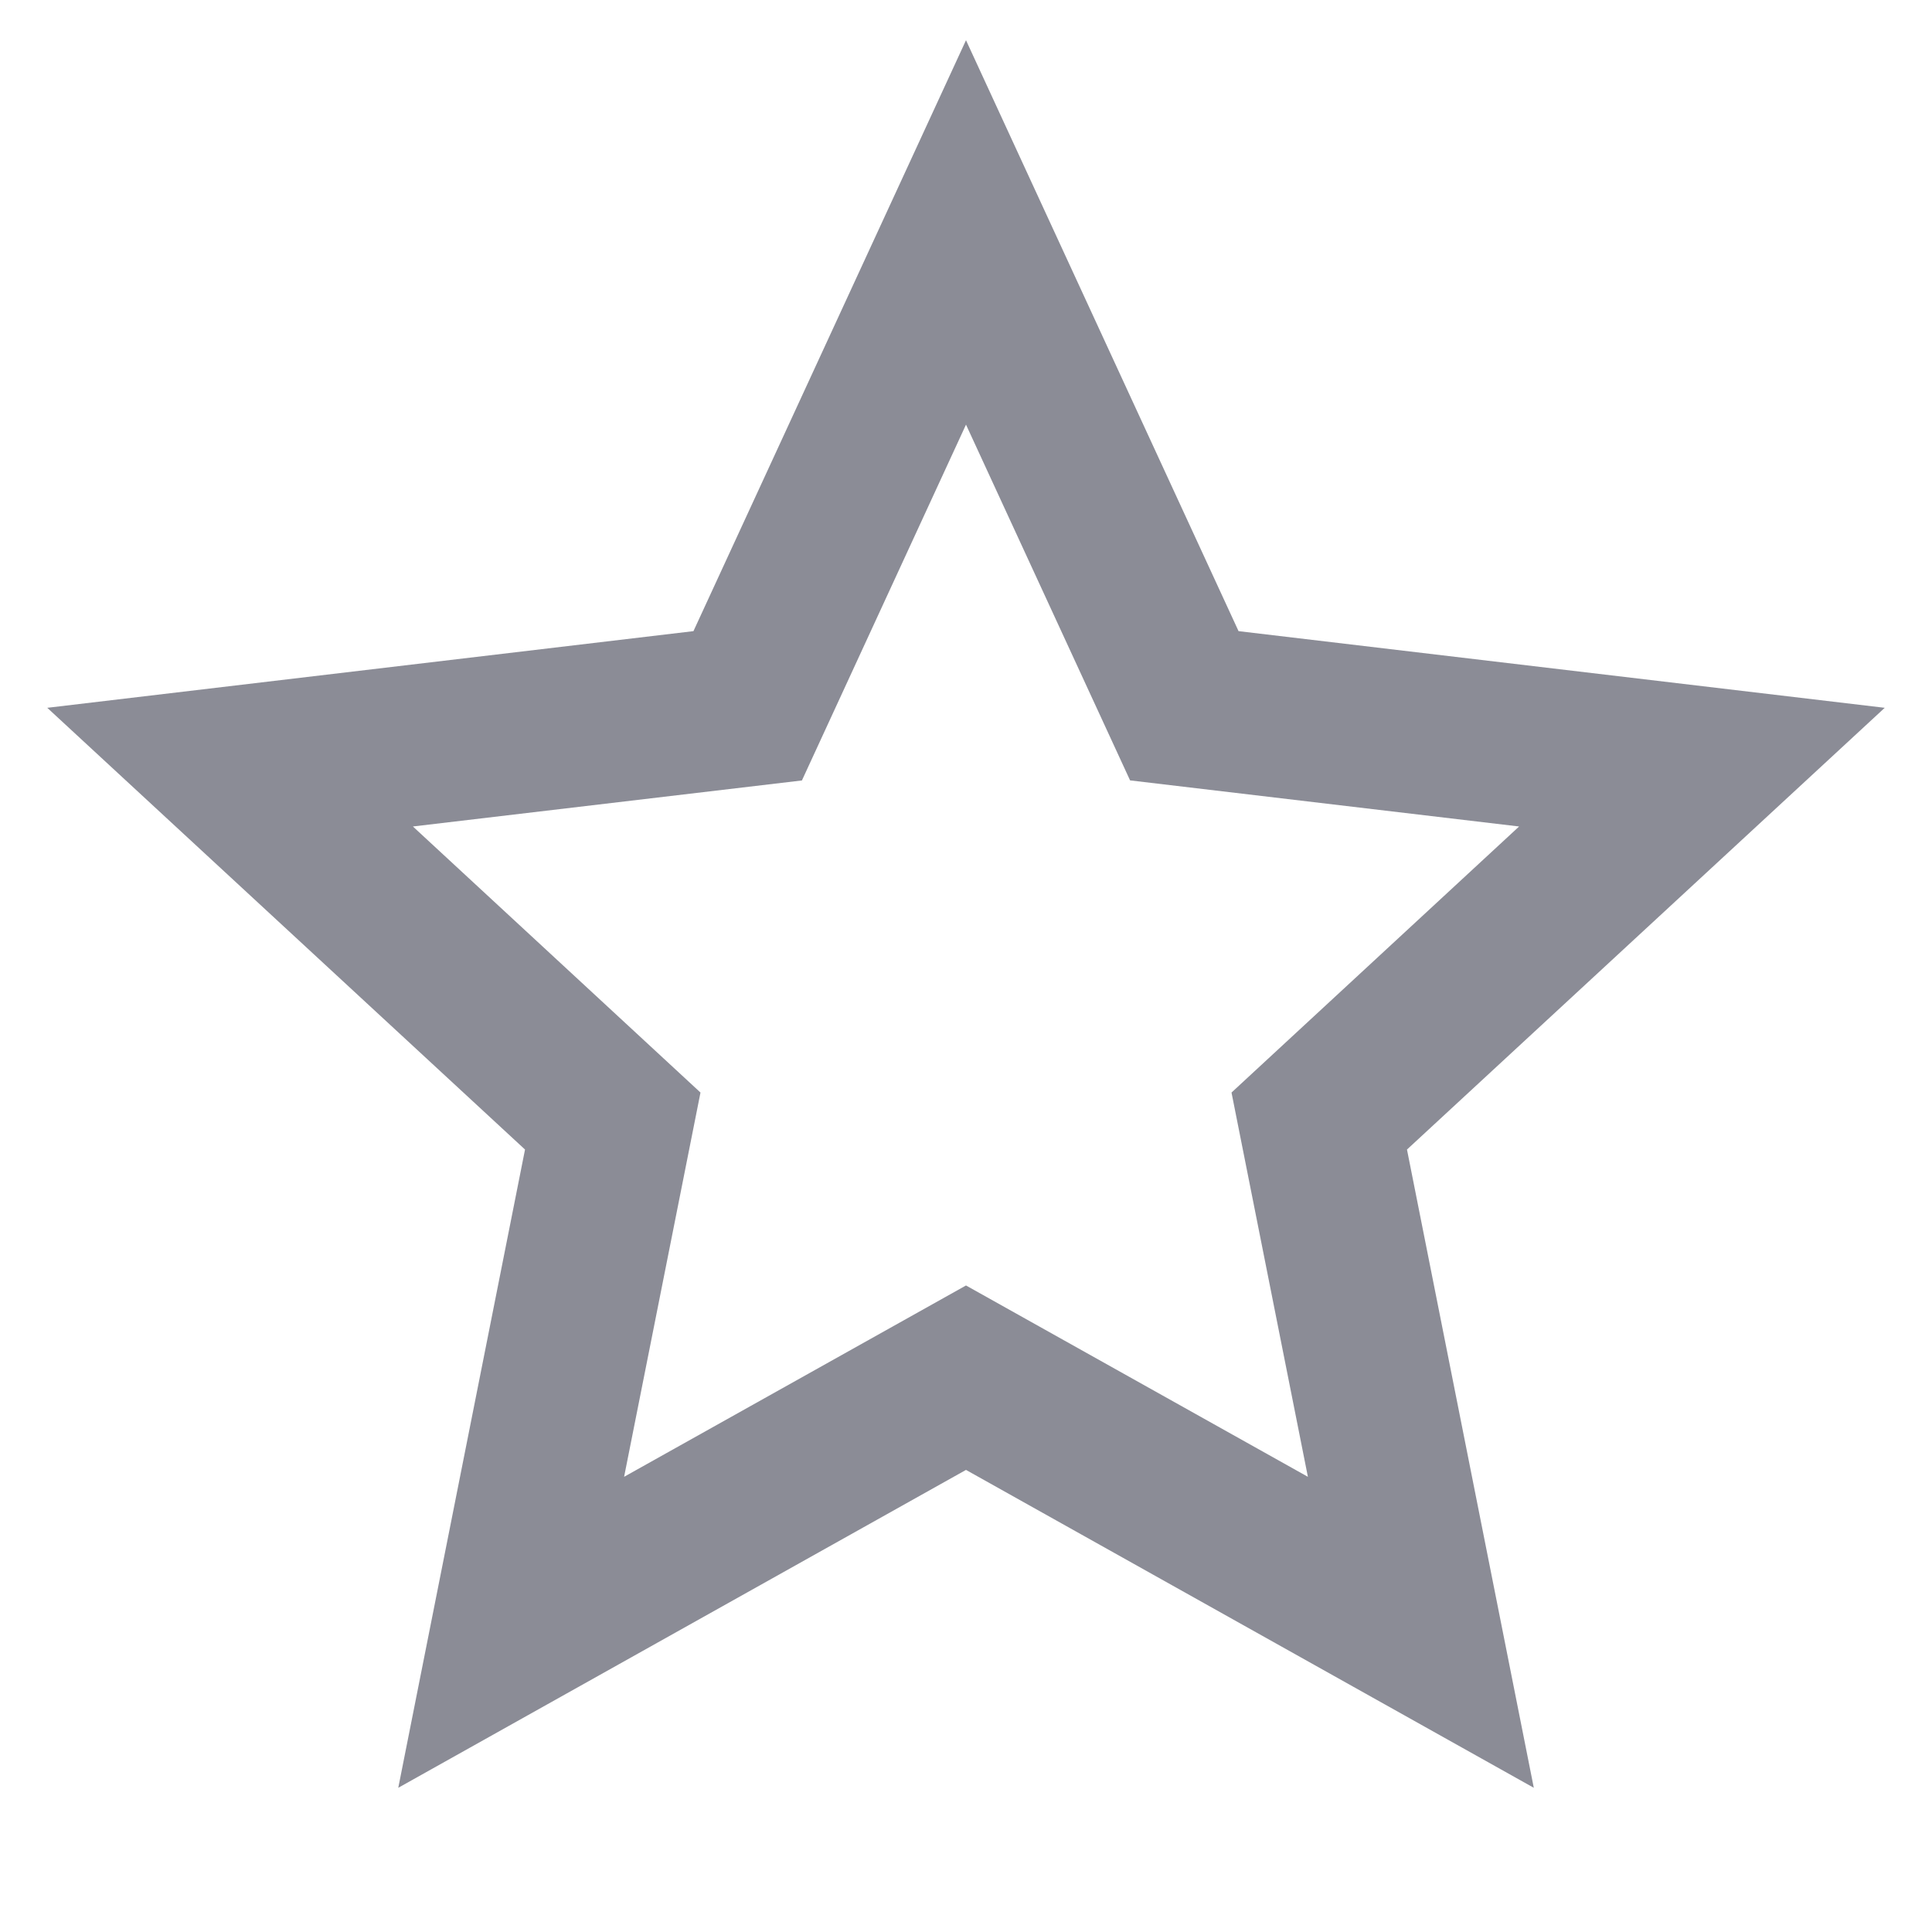 <svg width="28" height="28" viewBox="0 0 28 28" fill="none" xmlns="http://www.w3.org/2000/svg">
<path d="M14 21.303L5.772 25.91L7.609 16.66L0.685 10.258L10.05 9.147L14 0.583L17.95 9.147L27.315 10.258L20.391 16.66L22.229 25.91L14 21.303ZM14 18.63L18.955 21.403L17.848 15.834L22.016 11.978L16.378 11.31L14 6.154L11.622 11.311L5.984 11.978L10.152 15.834L9.045 21.403L14 18.63V18.63Z" fill="#8B8C96"/>
</svg>
